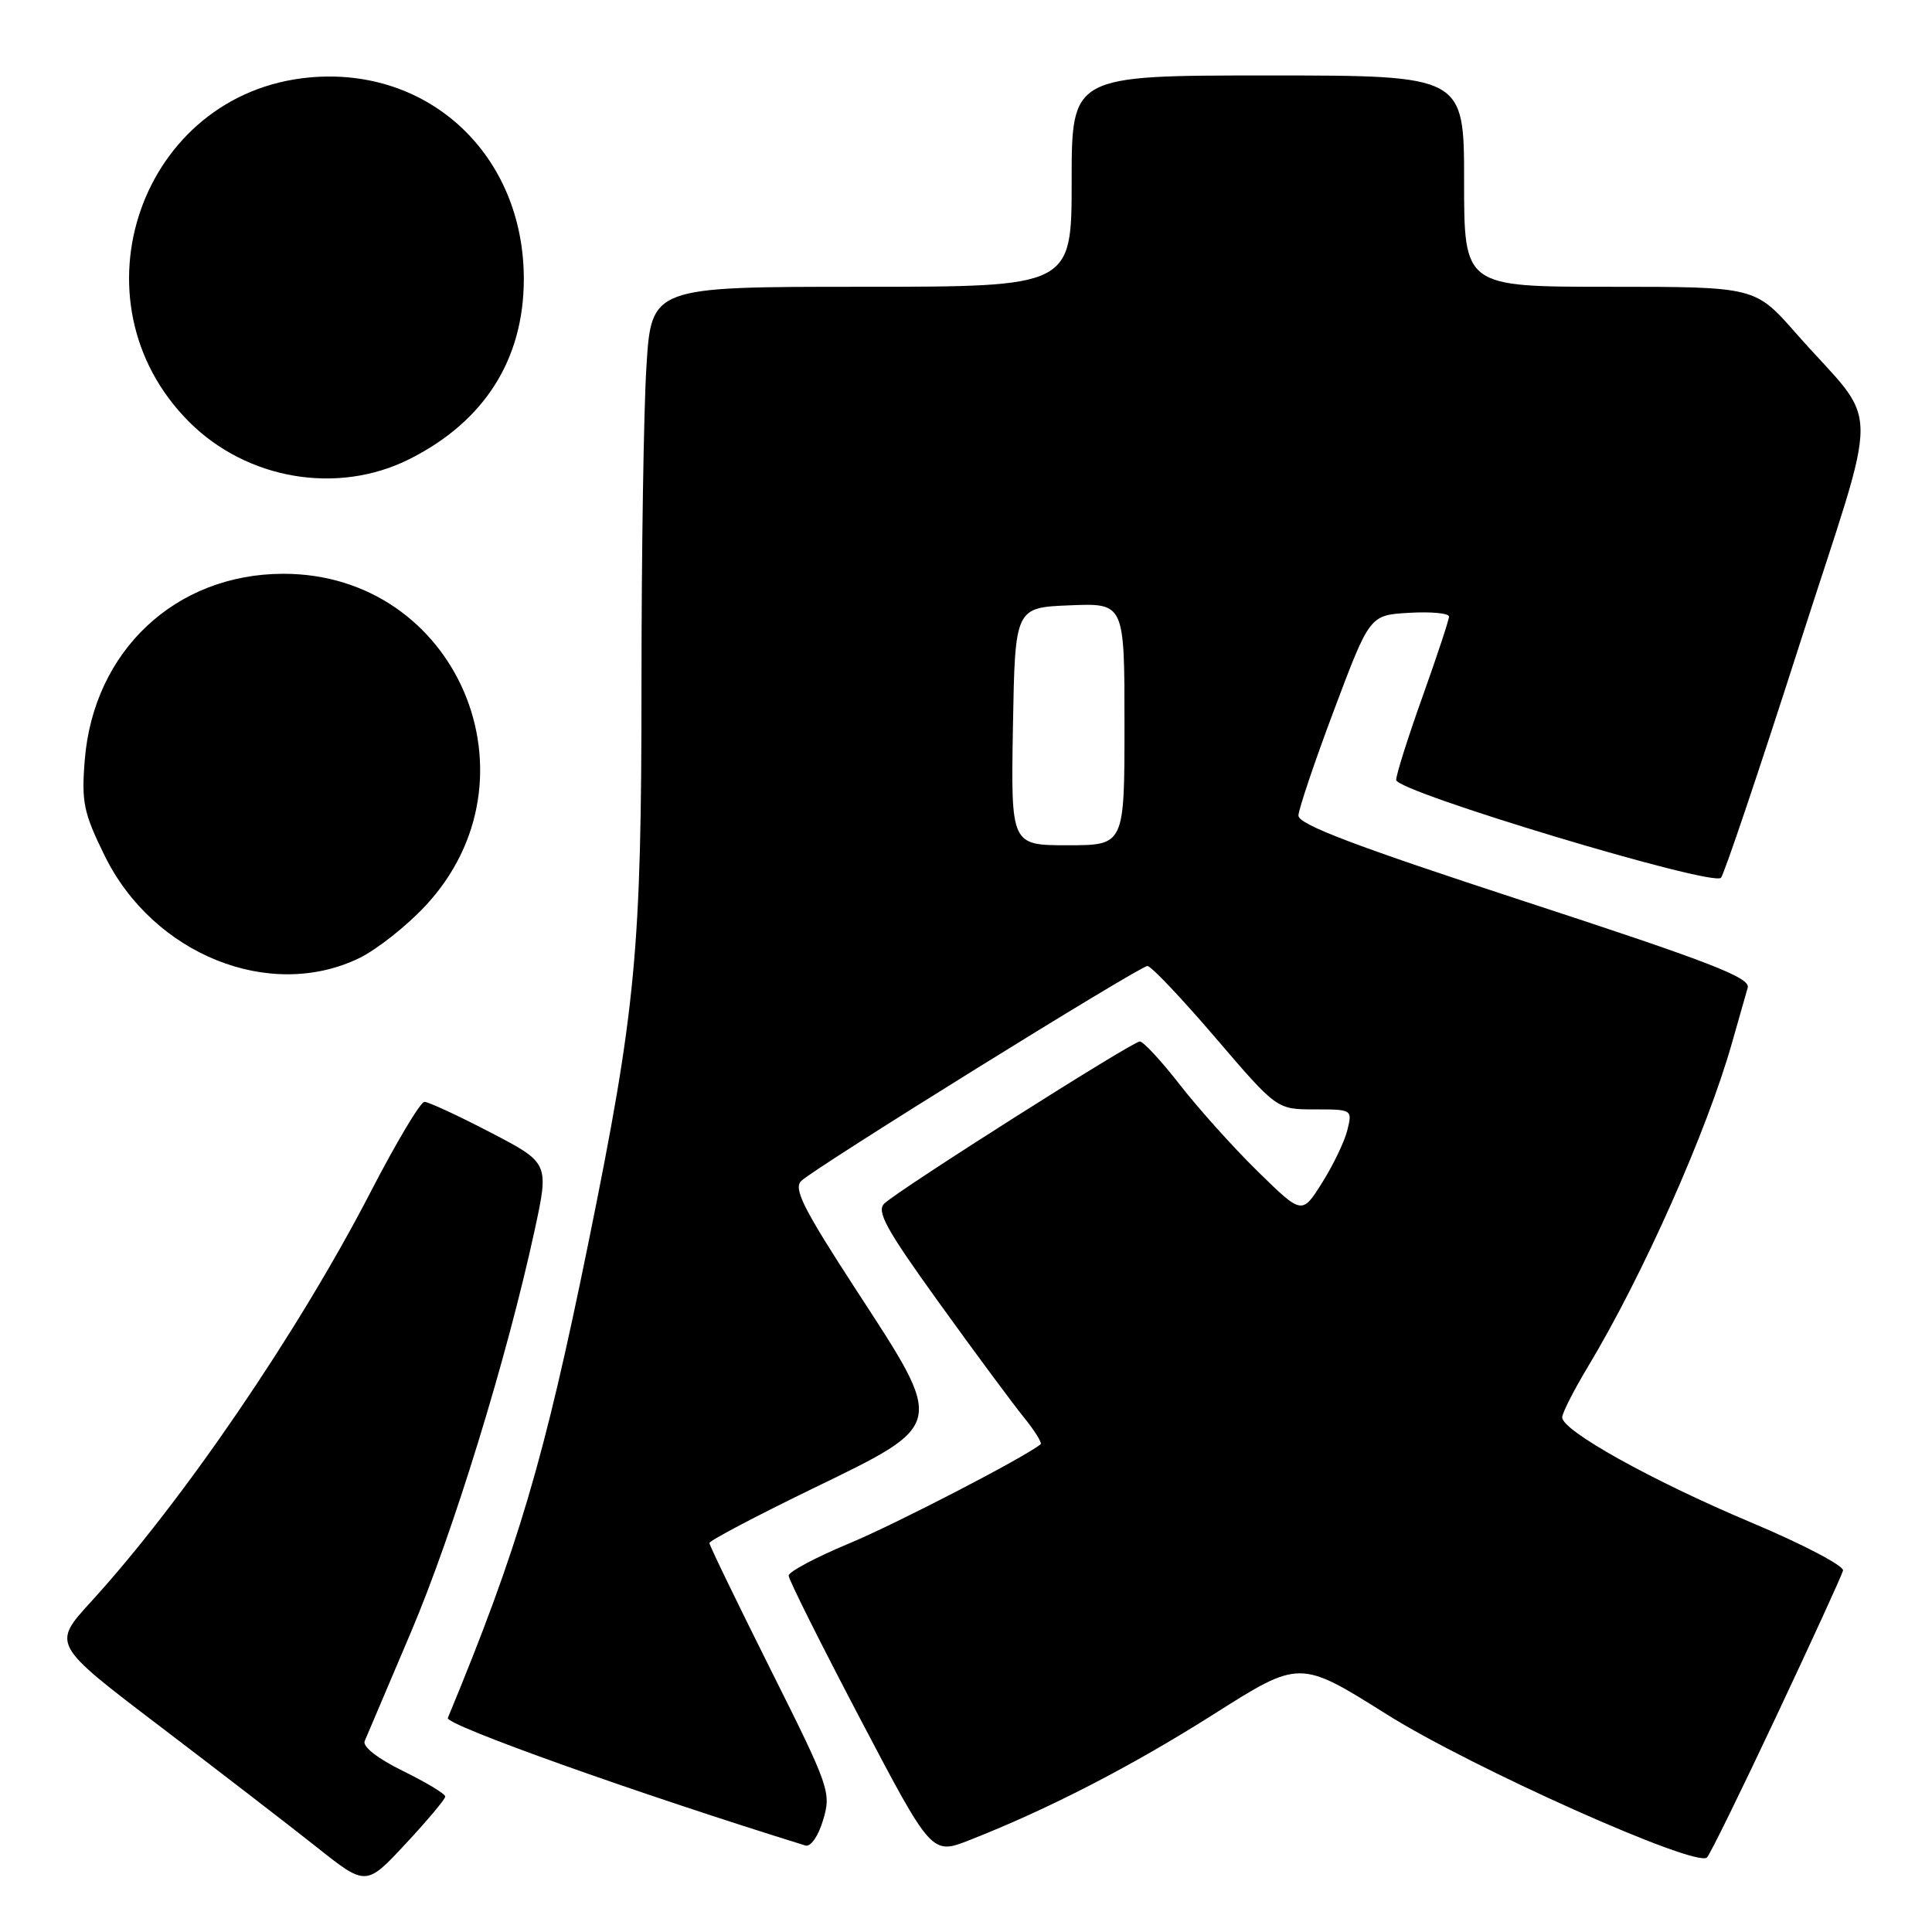 <?xml version="1.0" encoding="UTF-8" standalone="no"?>
<!DOCTYPE svg PUBLIC "-//W3C//DTD SVG 1.1//EN" "http://www.w3.org/Graphics/SVG/1.1/DTD/svg11.dtd" >
<svg xmlns="http://www.w3.org/2000/svg" xmlns:xlink="http://www.w3.org/1999/xlink" version="1.1" viewBox="0 0 256 256">
 <g >
 <path fill="currentColor"
d=" M 59.00 238.05 C 59.00 237.70 56.48 236.18 53.41 234.67 C 50.07 233.04 48.02 231.44 48.32 230.71 C 48.60 230.05 51.35 223.58 54.42 216.35 C 60.01 203.22 67.15 180.03 70.83 163.07 C 72.77 154.10 72.77 154.10 64.98 150.05 C 60.70 147.82 56.76 146.00 56.24 146.00 C 55.71 146.00 52.50 151.39 49.09 157.98 C 39.51 176.51 24.17 198.99 12.05 212.25 C 6.91 217.88 6.91 217.88 21.12 228.69 C 28.94 234.64 38.30 241.85 41.92 244.72 C 48.50 249.95 48.50 249.95 53.75 244.31 C 56.64 241.21 59.00 238.39 59.00 238.05 Z  M 235.39 227.37 C 240.08 217.41 244.05 208.74 244.21 208.11 C 244.37 207.49 238.88 204.61 232.00 201.72 C 218.89 196.20 207.00 189.58 207.00 187.81 C 207.00 187.23 208.53 184.23 210.39 181.13 C 217.67 169.04 226.19 149.89 229.50 138.18 C 230.39 135.06 231.32 131.77 231.58 130.88 C 231.97 129.55 226.65 127.49 202.03 119.44 C 179.47 112.07 172.01 109.23 172.05 108.06 C 172.08 107.20 174.21 100.88 176.80 94.00 C 181.50 81.50 181.50 81.50 186.75 81.20 C 189.64 81.03 192.00 81.26 192.00 81.70 C 192.00 82.14 190.42 86.91 188.50 92.29 C 186.57 97.68 185.00 102.65 185.00 103.35 C 185.00 104.90 226.91 117.52 228.04 116.31 C 228.45 115.87 233.11 102.06 238.38 85.62 C 249.29 51.62 249.34 57.07 237.96 44.14 C 232.56 38.00 232.56 38.00 213.28 38.00 C 194.00 38.00 194.00 38.00 194.00 24.00 C 194.00 10.00 194.00 10.00 168.00 10.00 C 142.00 10.00 142.00 10.00 142.00 24.00 C 142.00 38.00 142.00 38.00 114.15 38.00 C 86.30 38.00 86.30 38.00 85.65 48.66 C 85.29 54.52 85.00 73.39 85.00 90.60 C 85.00 125.99 84.27 133.68 77.96 164.71 C 72.10 193.50 68.66 205.12 59.34 227.64 C 58.97 228.55 84.39 237.62 106.72 244.54 C 107.42 244.75 108.43 243.31 109.07 241.15 C 110.16 237.51 109.92 236.82 102.10 221.20 C 97.65 212.30 94.00 204.77 94.00 204.46 C 94.00 204.15 100.06 200.95 107.47 197.35 C 125.43 188.63 125.31 189.15 113.51 171.02 C 106.42 160.12 105.10 157.49 106.18 156.47 C 108.15 154.61 151.02 128.00 152.04 128.00 C 152.53 128.00 156.58 132.28 161.05 137.50 C 169.18 147.00 169.18 147.00 174.20 147.00 C 179.17 147.00 179.21 147.02 178.53 149.75 C 178.16 151.26 176.65 154.40 175.18 156.73 C 172.52 160.96 172.52 160.96 166.67 155.23 C 163.45 152.08 158.81 146.91 156.35 143.75 C 153.89 140.59 151.50 138.00 151.03 138.00 C 150.06 138.00 119.19 157.58 117.18 159.47 C 116.10 160.49 117.41 162.88 124.42 172.61 C 129.13 179.15 134.18 185.97 135.64 187.77 C 137.10 189.57 138.11 191.19 137.89 191.37 C 135.79 193.09 118.79 201.90 112.50 204.52 C 108.10 206.35 104.50 208.27 104.50 208.78 C 104.50 209.30 108.77 217.83 113.98 227.75 C 123.46 245.79 123.46 245.79 128.48 243.82 C 138.99 239.69 149.90 234.06 160.86 227.12 C 172.22 219.92 172.22 219.92 183.75 227.16 C 195.04 234.25 224.68 247.50 226.18 246.13 C 226.56 245.78 230.70 237.34 235.39 227.37 Z  M 47.59 126.96 C 49.91 125.83 53.85 122.73 56.34 120.06 C 72.16 103.15 60.54 75.98 37.50 76.03 C 23.24 76.06 12.39 86.26 11.23 100.72 C 10.78 106.30 11.08 107.71 13.87 113.39 C 20.31 126.48 35.75 132.69 47.59 126.96 Z  M 54.22 60.85 C 64.16 55.87 69.38 47.68 69.41 37.03 C 69.44 20.62 56.94 8.82 41.04 10.26 C 18.67 12.29 9.02 39.87 25.07 55.91 C 32.73 63.57 44.73 65.60 54.22 60.85 Z  M 134.22 96.25 C 134.50 80.50 134.50 80.50 141.75 80.21 C 149.00 79.91 149.00 79.91 149.00 95.96 C 149.00 112.00 149.00 112.00 141.47 112.00 C 133.95 112.00 133.95 112.00 134.22 96.25 Z "/>
</g>
</svg>